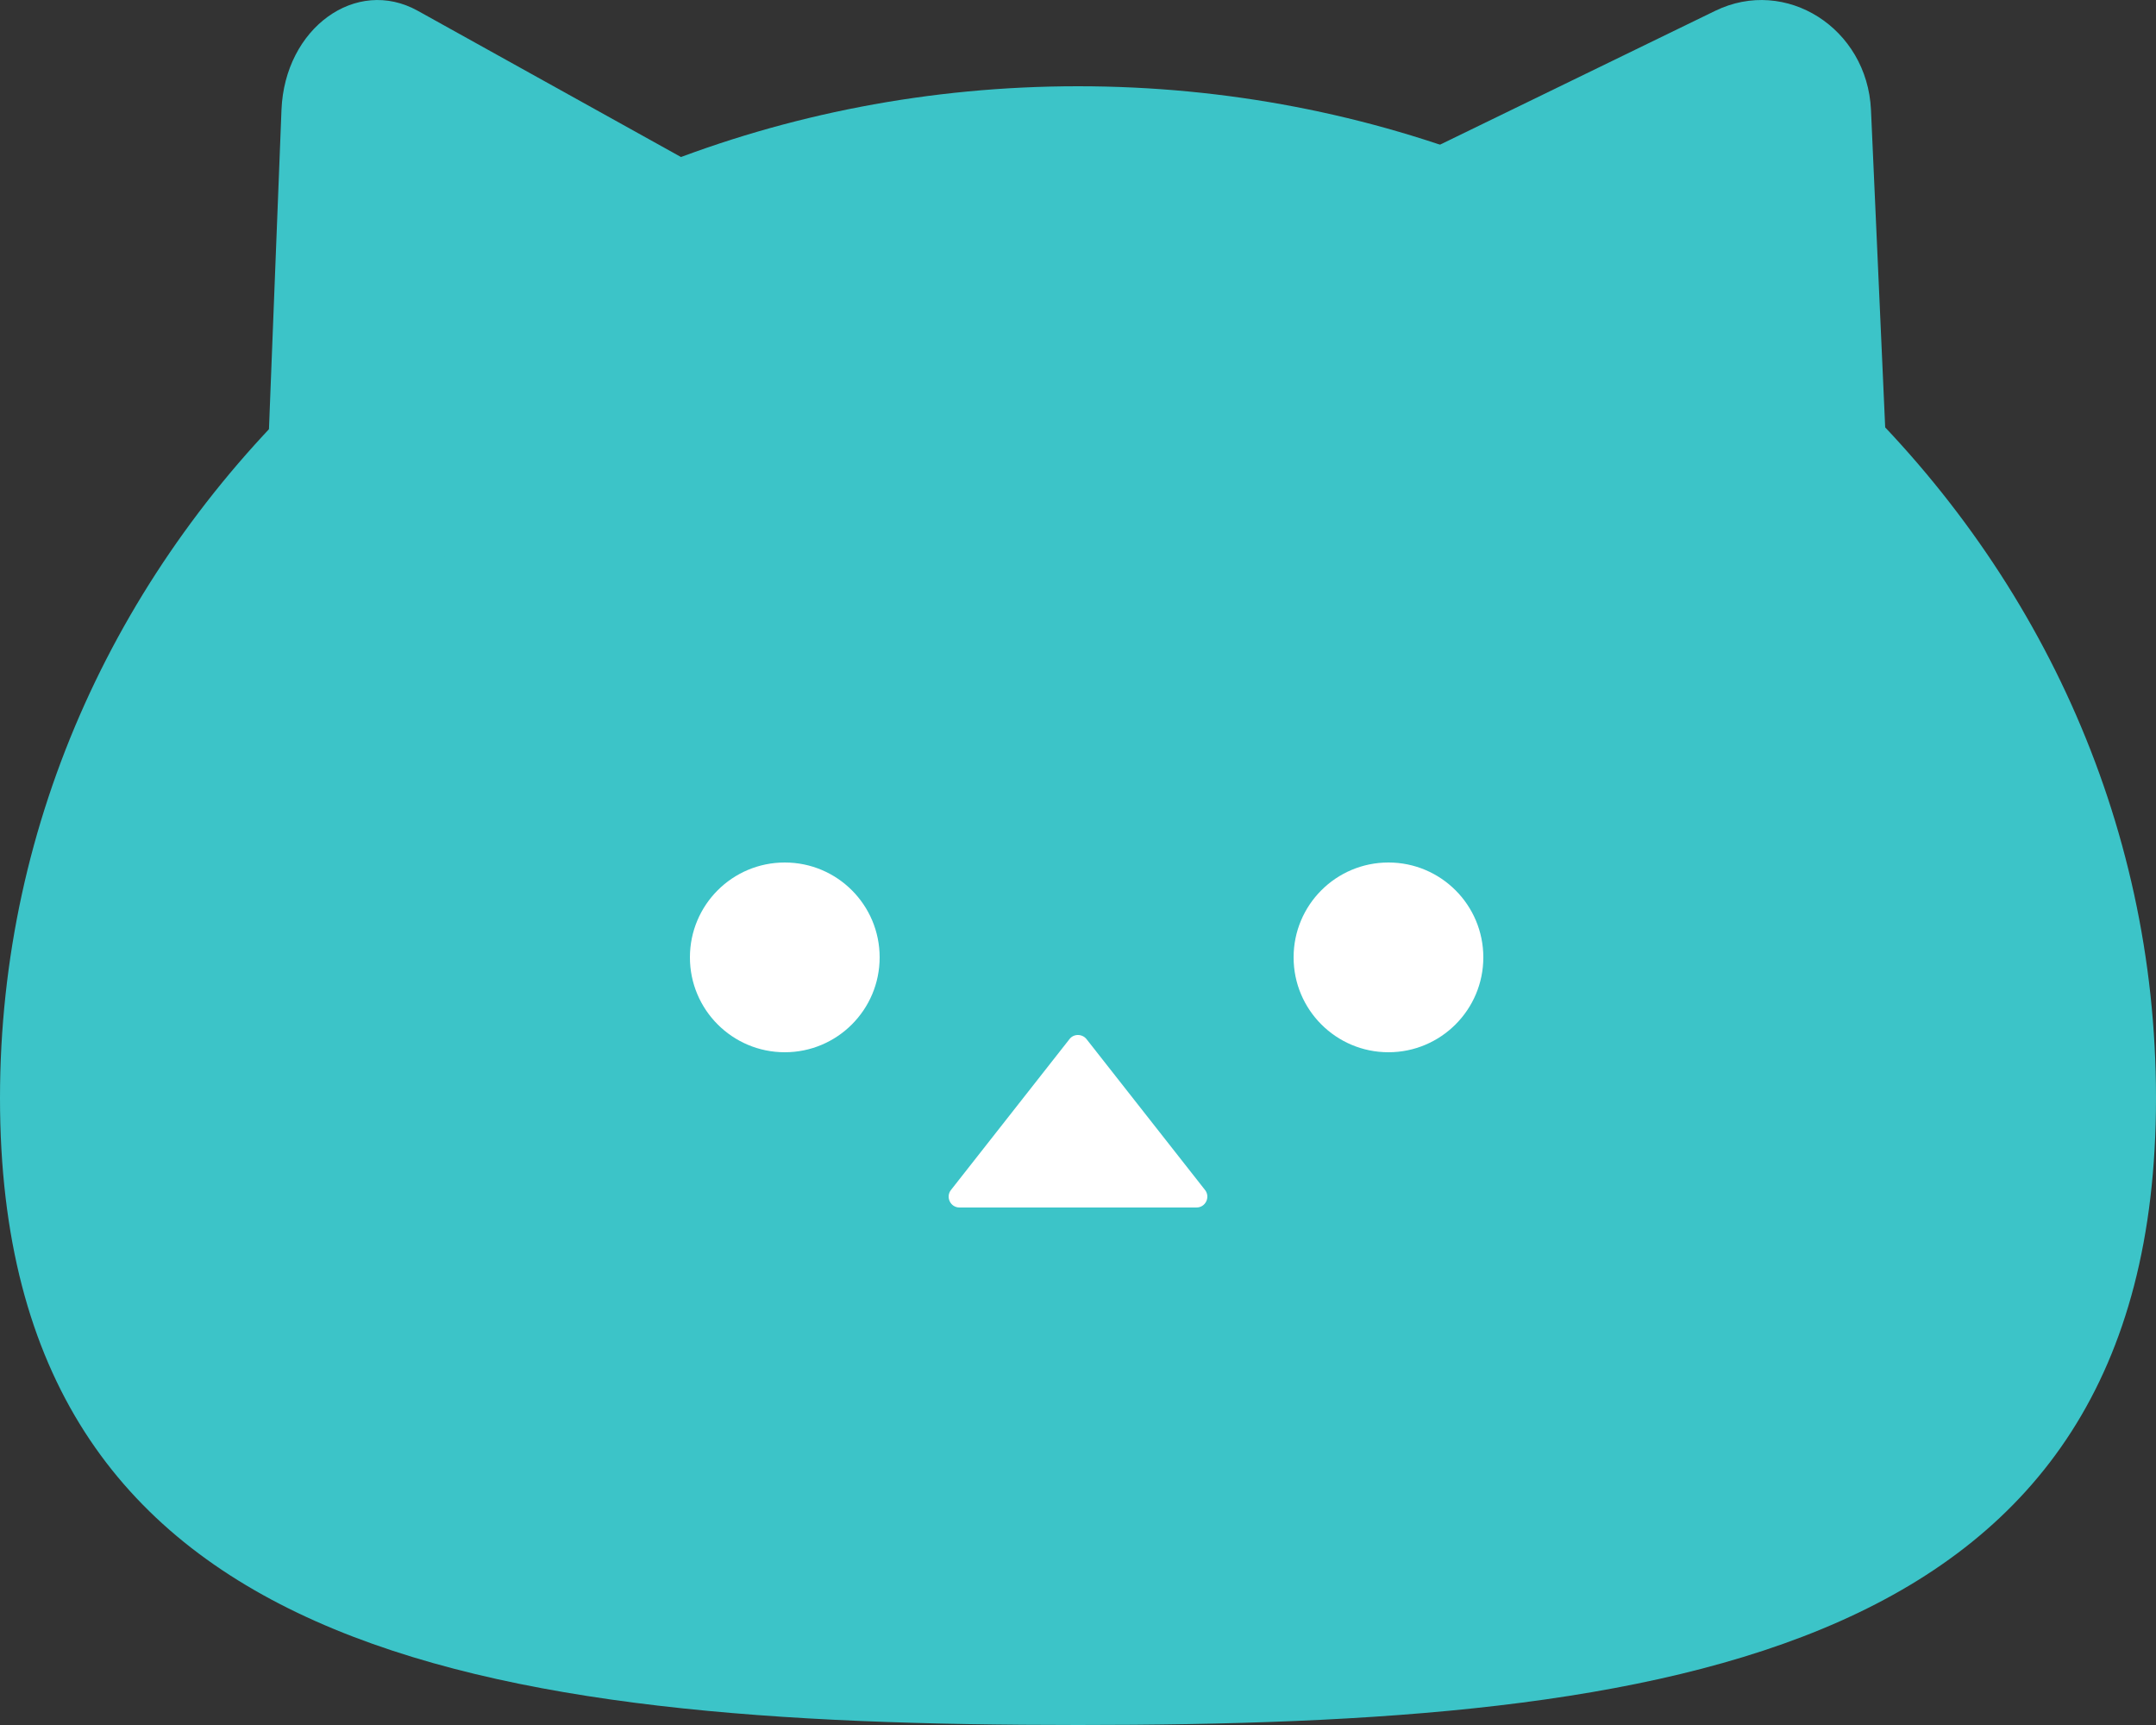 <svg width="25" height="20" viewBox="0 0 25 20" fill="none" xmlns="http://www.w3.org/2000/svg">
<rect x="0" y="0" width="25" height="20" fill="#333333" stroke="none"/>
<path d="M25 12.732C25 19.21 19.405 20 12.5 20C5.595 20 0 19.214 0 12.732C0 6.249 5.595 1 12.5 1C19.405 1 25 6.253 25 12.732Z" fill="#3CC4C8"/>
<path d="M3 8L3.264 1.273C3.302 0.326 4.129 -0.274 4.846 0.126L10 2.989L3 8Z" fill="#3CC4C8"/>
<path d="M21.996 8L21.695 1.273C21.651 0.326 20.707 -0.274 19.888 0.126L14 2.989L22 8H21.996Z" fill="#3CC4C8"/>
<path d="M9.1 12.2C9.708 12.2 10.2 11.707 10.2 11.1C10.2 10.492 9.708 10 9.1 10C8.492 10 8 10.492 8 11.1C8 11.707 8.492 12.2 9.1 12.2Z" fill="white"/>
<path d="M16.1 12.2C16.707 12.2 17.2 11.707 17.2 11.1C17.2 10.492 16.707 10 16.1 10C15.492 10 15 10.492 15 11.1C15 11.707 15.492 12.2 16.1 12.2Z" fill="white"/>
<path d="M12.401 12.048L11.027 13.797C10.963 13.878 11.02 14 11.126 14H13.874C13.98 14 14.037 13.878 13.973 13.797L12.599 12.048C12.548 11.984 12.449 11.984 12.401 12.048Z" fill="white"/>
</svg>
